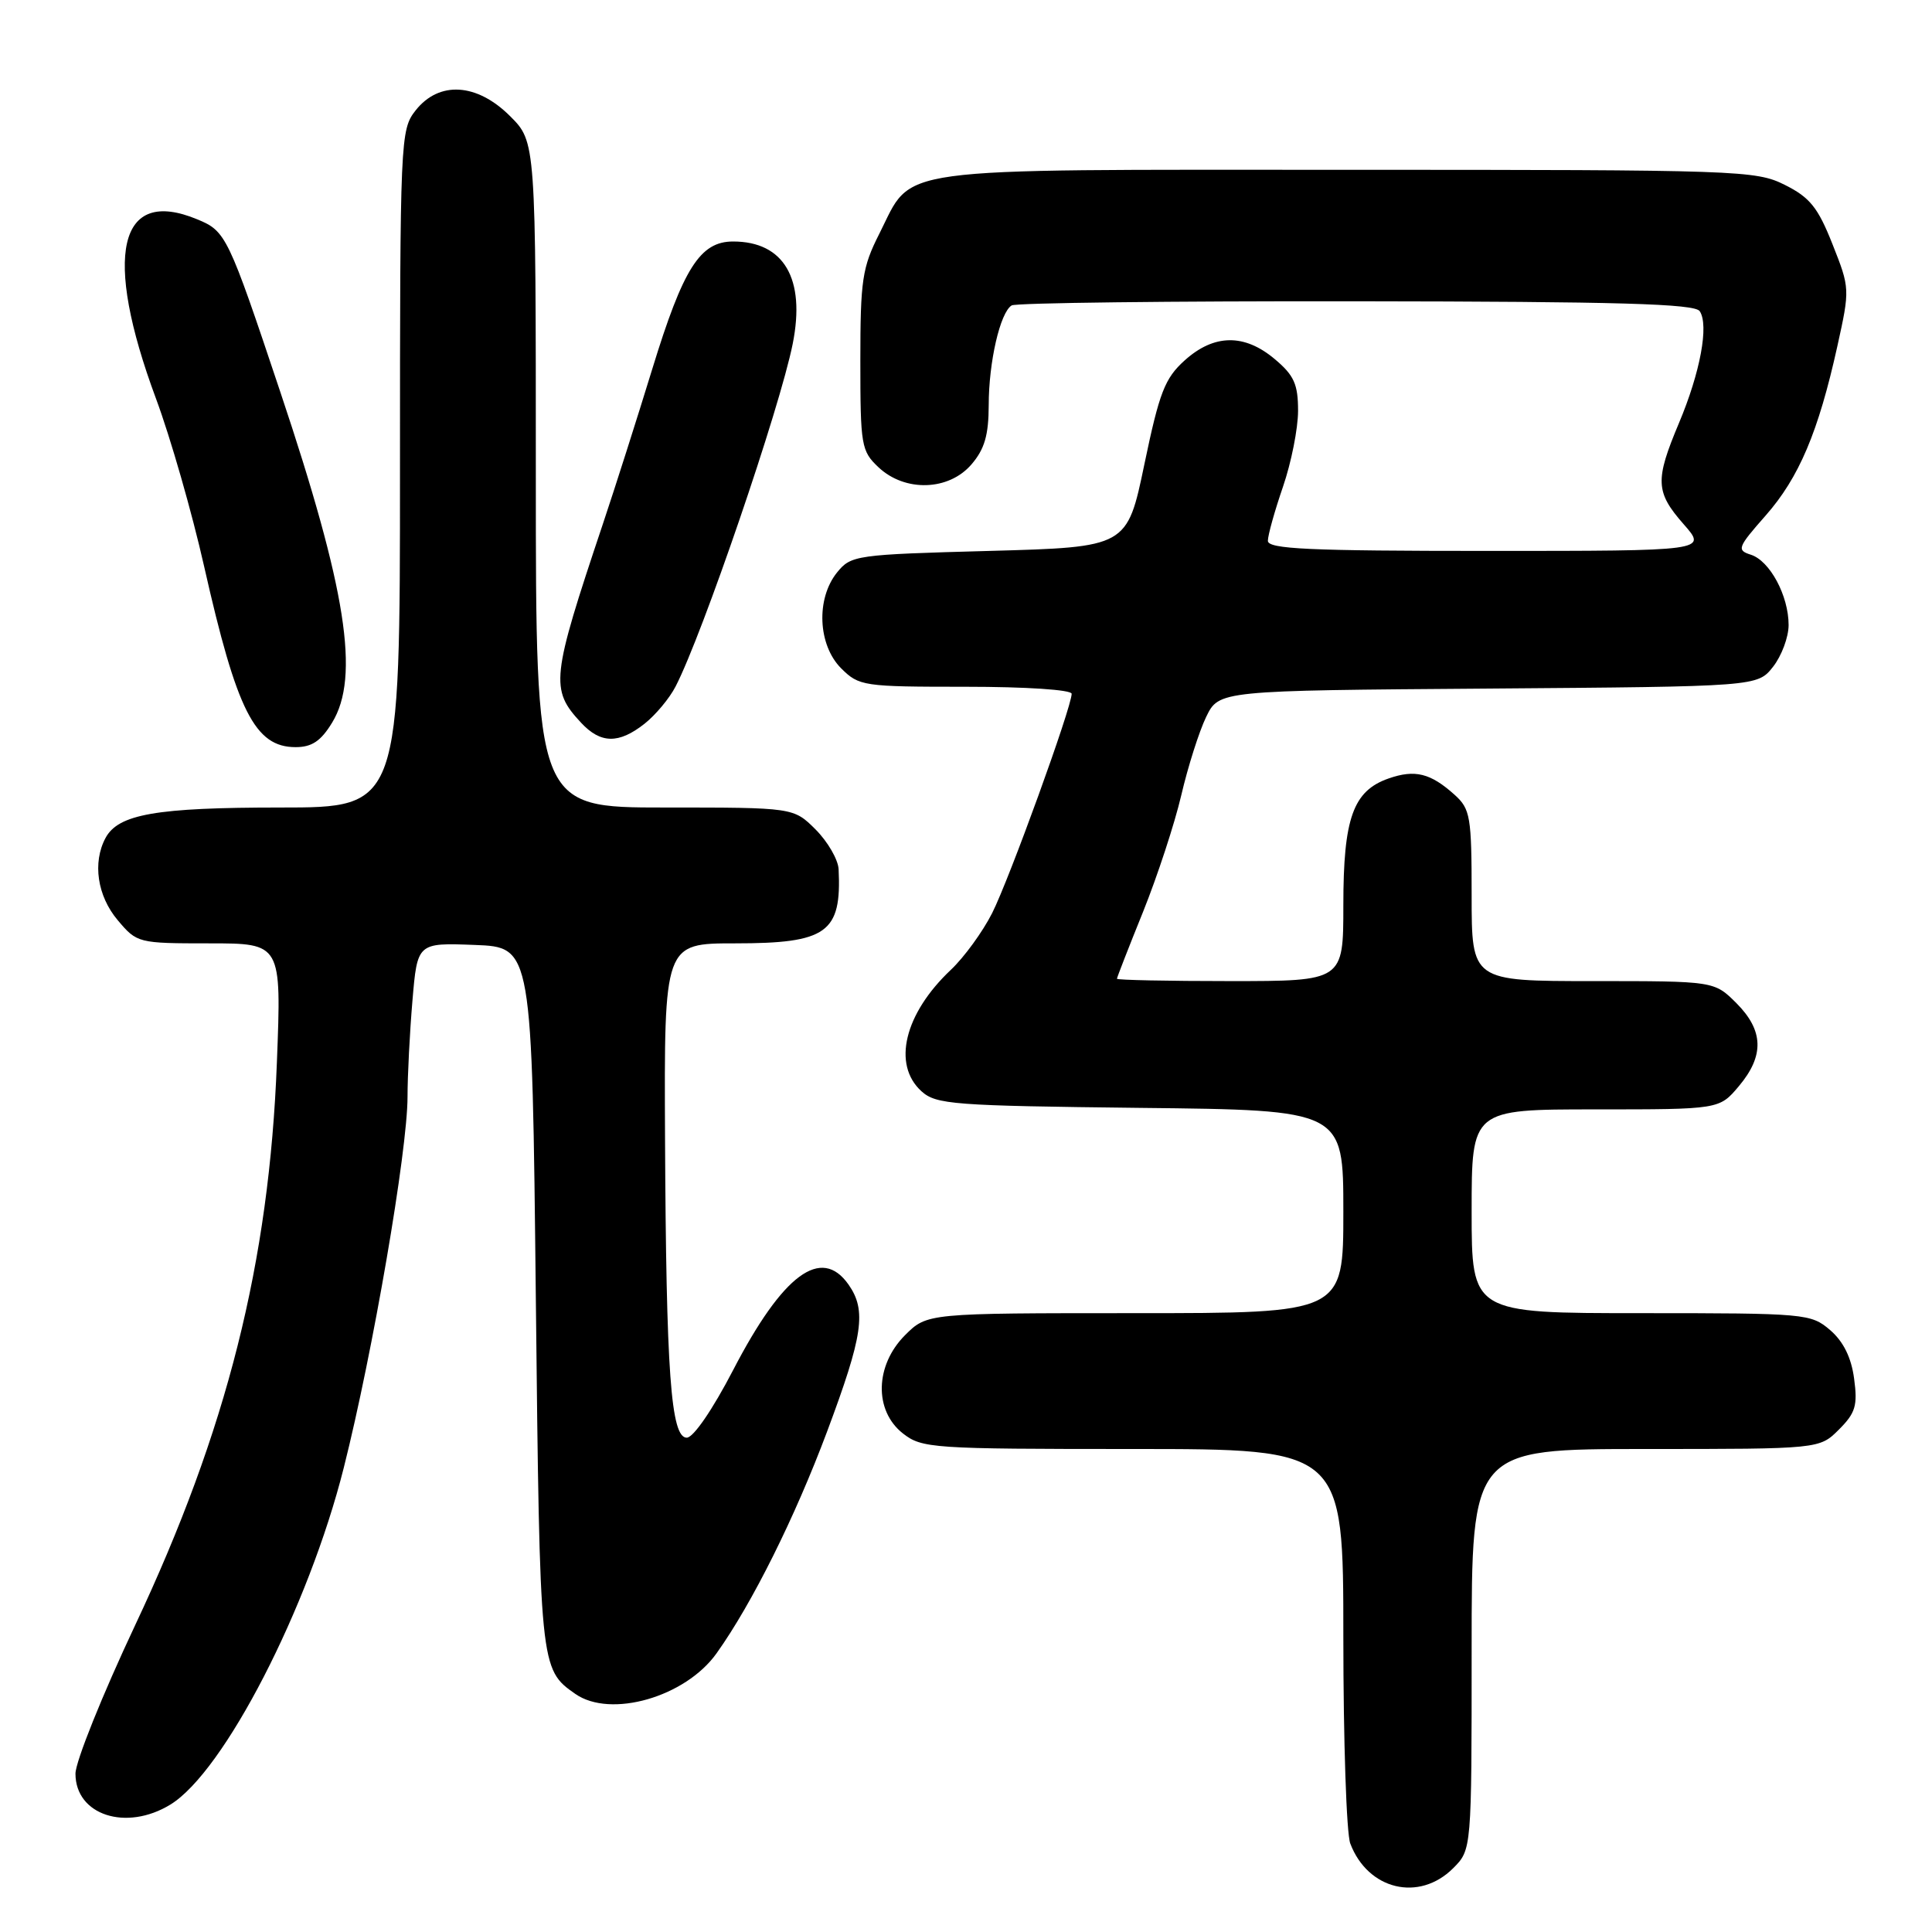 <?xml version="1.0" encoding="UTF-8" standalone="no"?>
<!DOCTYPE svg PUBLIC "-//W3C//DTD SVG 1.1//EN" "http://www.w3.org/Graphics/SVG/1.1/DTD/svg11.dtd" >
<svg xmlns="http://www.w3.org/2000/svg" xmlns:xlink="http://www.w3.org/1999/xlink" version="1.1" viewBox="0 0 256 256">
 <g >
 <path fill="currentColor"
d=" M 192.55 247.55 C 195.00 245.09 195.00 245.09 195.00 218.55 C 195.00 192.00 195.00 192.00 218.05 192.00 C 241.09 192.00 241.09 192.00 243.67 189.42 C 245.87 187.22 246.16 186.24 245.68 182.68 C 245.31 179.88 244.26 177.76 242.51 176.25 C 239.96 174.06 239.28 174.00 217.44 174.00 C 195.00 174.00 195.00 174.00 195.00 160.50 C 195.00 147.00 195.00 147.00 211.41 147.00 C 227.82 147.00 227.82 147.00 230.41 143.92 C 233.80 139.89 233.70 136.55 230.08 132.92 C 227.15 130.00 227.15 130.00 211.08 130.00 C 195.00 130.00 195.00 130.00 195.00 118.67 C 195.00 108.20 194.83 107.20 192.75 105.32 C 189.55 102.44 187.49 101.93 184.00 103.15 C 179.29 104.79 178.00 108.41 178.00 119.95 C 178.00 130.00 178.00 130.00 163.00 130.00 C 154.75 130.00 148.00 129.86 148.00 129.69 C 148.00 129.53 149.56 125.52 151.47 120.80 C 153.37 116.07 155.65 109.12 156.53 105.35 C 157.41 101.58 158.89 96.92 159.82 95.00 C 161.52 91.50 161.52 91.50 197.20 91.24 C 232.87 90.97 232.87 90.97 234.94 88.35 C 236.07 86.91 237.00 84.42 237.00 82.82 C 237.00 78.93 234.51 74.30 231.99 73.50 C 230.10 72.90 230.24 72.53 233.95 68.32 C 238.38 63.29 240.94 57.25 243.46 45.87 C 245.13 38.30 245.13 38.20 242.82 32.37 C 240.89 27.49 239.82 26.16 236.50 24.50 C 232.65 22.57 230.50 22.50 178.46 22.50 C 117.09 22.50 121.08 21.95 116.51 30.98 C 114.25 35.44 114.00 37.12 114.00 47.79 C 114.00 59.05 114.12 59.77 116.42 61.93 C 119.93 65.22 125.71 65.04 128.72 61.54 C 130.46 59.52 131.00 57.66 131.01 53.69 C 131.01 47.98 132.52 41.41 134.05 40.47 C 134.59 40.13 155.13 39.89 179.70 39.92 C 214.57 39.96 224.55 40.25 225.22 41.23 C 226.46 43.08 225.30 49.34 222.47 56.06 C 219.28 63.65 219.35 65.20 223.10 69.47 C 226.21 73.00 226.21 73.00 197.10 73.00 C 173.41 73.00 168.00 72.75 168.00 71.66 C 168.00 70.92 168.90 67.70 170.00 64.50 C 171.10 61.30 172.00 56.77 172.00 54.43 C 172.00 50.91 171.47 49.73 168.92 47.59 C 164.89 44.19 160.87 44.25 156.98 47.75 C 154.34 50.13 153.63 51.97 151.64 61.50 C 149.35 72.50 149.35 72.50 131.09 73.00 C 113.38 73.48 112.76 73.57 110.91 75.86 C 108.11 79.33 108.37 85.46 111.45 88.55 C 113.83 90.92 114.38 91.00 127.95 91.00 C 135.99 91.00 142.00 91.40 142.00 91.93 C 142.00 93.71 133.73 116.51 131.46 121.00 C 130.21 123.47 127.75 126.85 126.00 128.50 C 119.83 134.32 118.20 141.06 122.10 144.60 C 124.04 146.35 126.29 146.52 151.10 146.80 C 178.00 147.09 178.00 147.09 178.00 160.55 C 178.00 174.00 178.00 174.00 150.42 174.00 C 122.85 174.00 122.85 174.00 119.92 176.92 C 115.93 180.92 115.80 186.91 119.63 189.93 C 122.16 191.91 123.46 192.00 150.13 192.00 C 178.00 192.00 178.00 192.00 178.00 216.93 C 178.00 230.65 178.41 242.95 178.92 244.28 C 181.25 250.42 188.04 252.05 192.55 247.55 Z  M 22.57 239.12 C 29.68 234.78 40.88 213.03 45.55 194.49 C 49.41 179.19 54.00 152.47 54.00 145.32 C 54.00 142.56 54.29 136.84 54.65 132.61 C 55.30 124.92 55.30 124.92 62.90 125.21 C 70.50 125.50 70.50 125.50 71.00 172.00 C 71.53 221.01 71.54 221.17 76.23 224.45 C 80.91 227.72 90.82 224.87 94.95 219.07 C 99.67 212.45 105.33 201.07 109.59 189.70 C 114.36 176.94 114.84 173.65 112.44 170.22 C 108.83 165.07 103.74 168.83 97.15 181.53 C 94.43 186.77 91.88 190.50 91.00 190.50 C 88.89 190.50 88.27 181.94 88.12 150.75 C 88.00 125.00 88.00 125.00 97.39 125.00 C 109.58 125.00 111.53 123.60 111.12 115.17 C 111.05 113.89 109.68 111.53 108.08 109.92 C 105.15 107.00 105.15 107.00 88.08 107.00 C 71.00 107.00 71.00 107.00 71.00 62.90 C 71.00 18.80 71.00 18.80 67.60 15.40 C 63.19 10.99 58.18 10.69 55.07 14.63 C 53.05 17.21 53.00 18.26 53.00 62.13 C 53.00 107.00 53.00 107.00 37.15 107.00 C 20.69 107.00 15.67 107.88 13.98 111.04 C 12.24 114.29 12.89 118.72 15.59 121.92 C 18.15 124.96 18.29 125.00 27.74 125.00 C 37.30 125.00 37.30 125.00 36.69 140.75 C 35.68 167.27 30.08 189.51 17.92 215.32 C 13.56 224.58 10.00 233.44 10.00 235.02 C 10.00 240.51 16.71 242.70 22.57 239.12 Z  M 44.01 95.75 C 47.72 89.67 45.91 78.12 37.14 51.93 C 30.21 31.19 29.94 30.63 26.13 29.06 C 15.69 24.73 13.61 33.81 20.67 52.82 C 22.58 57.95 25.45 67.96 27.05 75.06 C 31.38 94.24 33.78 99.00 39.17 99.00 C 41.32 99.00 42.52 98.20 44.01 95.75 Z  M 85.39 95.91 C 86.85 94.76 88.71 92.54 89.52 90.96 C 93.09 84.06 103.35 54.04 105.04 45.55 C 106.76 36.93 103.88 32.00 97.14 32.00 C 92.76 32.00 90.53 35.53 86.43 48.89 C 84.47 55.28 81.52 64.55 79.86 69.50 C 73.04 89.86 72.87 91.34 77.00 95.77 C 79.59 98.55 81.98 98.59 85.39 95.91 Z "/>
</g>
</svg>